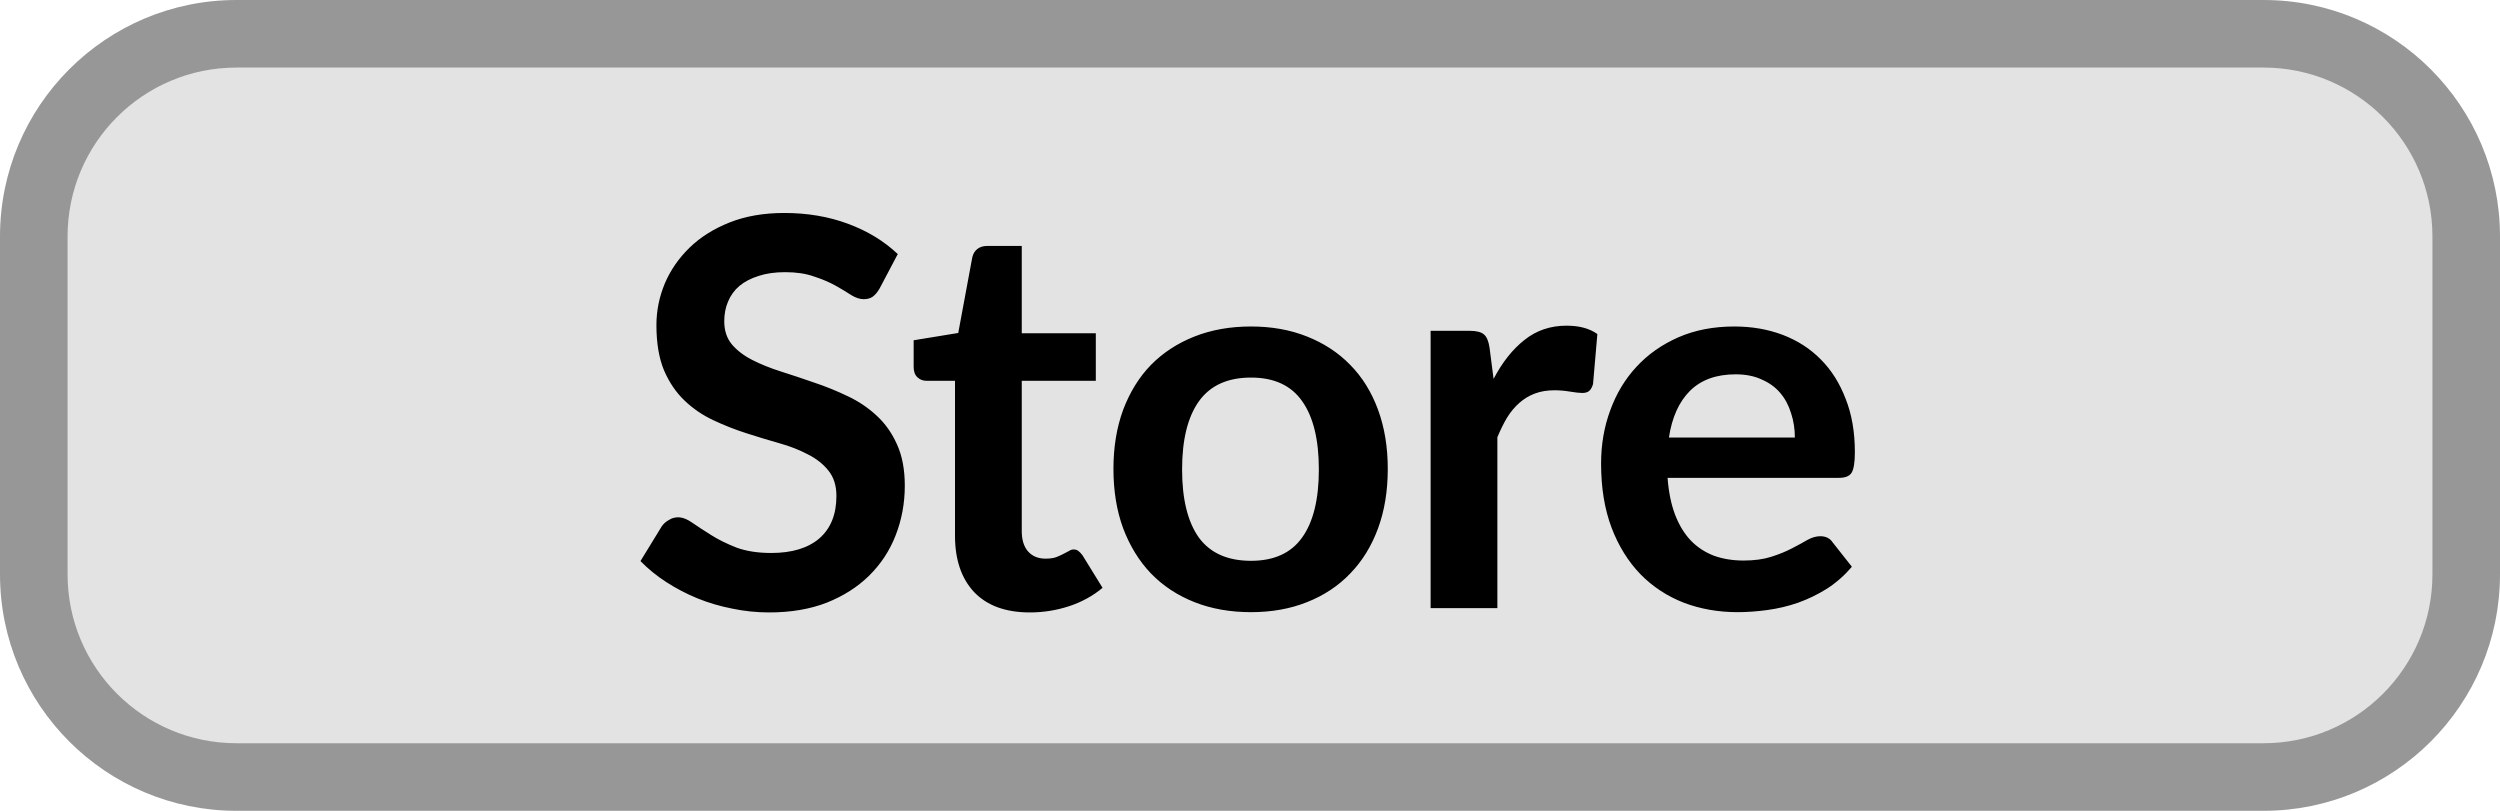 <svg width="37" height="12" viewBox="0 0 37 12" fill="none" xmlns="http://www.w3.org/2000/svg">
<path d="M0.5 3.5C0.5 1.843 1.843 0.5 3.5 0.5H33.5C35.157 0.5 36.5 1.843 36.5 3.5V8.5C36.5 10.157 35.157 11.5 33.5 11.5H3.5C1.843 11.5 0.5 10.157 0.5 8.5V3.5Z" fill="#E3E3E3"/>
<path d="M13.019 4.268C12.987 4.324 12.952 4.365 12.915 4.392C12.88 4.416 12.836 4.428 12.783 4.428C12.727 4.428 12.665 4.408 12.599 4.368C12.535 4.325 12.457 4.279 12.367 4.228C12.276 4.177 12.169 4.132 12.047 4.092C11.927 4.049 11.784 4.028 11.619 4.028C11.469 4.028 11.339 4.047 11.227 4.084C11.115 4.119 11.02 4.168 10.943 4.232C10.868 4.296 10.812 4.373 10.775 4.464C10.737 4.552 10.719 4.649 10.719 4.756C10.719 4.892 10.756 5.005 10.831 5.096C10.908 5.187 11.009 5.264 11.135 5.328C11.26 5.392 11.403 5.449 11.563 5.5C11.723 5.551 11.887 5.605 12.055 5.664C12.223 5.72 12.387 5.787 12.547 5.864C12.707 5.939 12.849 6.035 12.975 6.152C13.1 6.267 13.2 6.408 13.275 6.576C13.352 6.744 13.391 6.948 13.391 7.188C13.391 7.449 13.345 7.695 13.255 7.924C13.167 8.151 13.036 8.349 12.863 8.52C12.692 8.688 12.483 8.821 12.235 8.92C11.987 9.016 11.703 9.064 11.383 9.064C11.199 9.064 11.017 9.045 10.839 9.008C10.66 8.973 10.488 8.923 10.323 8.856C10.16 8.789 10.007 8.709 9.863 8.616C9.719 8.523 9.591 8.419 9.479 8.304L9.795 7.788C9.821 7.751 9.856 7.72 9.899 7.696C9.941 7.669 9.987 7.656 10.035 7.656C10.101 7.656 10.173 7.684 10.251 7.74C10.328 7.793 10.42 7.853 10.527 7.92C10.633 7.987 10.757 8.048 10.899 8.104C11.043 8.157 11.215 8.184 11.415 8.184C11.721 8.184 11.959 8.112 12.127 7.968C12.295 7.821 12.379 7.612 12.379 7.34C12.379 7.188 12.34 7.064 12.263 6.968C12.188 6.872 12.088 6.792 11.963 6.728C11.837 6.661 11.695 6.605 11.535 6.56C11.375 6.515 11.212 6.465 11.047 6.412C10.881 6.359 10.719 6.295 10.559 6.22C10.399 6.145 10.256 6.048 10.131 5.928C10.005 5.808 9.904 5.659 9.827 5.48C9.752 5.299 9.715 5.076 9.715 4.812C9.715 4.601 9.756 4.396 9.839 4.196C9.924 3.996 10.047 3.819 10.207 3.664C10.367 3.509 10.564 3.385 10.799 3.292C11.033 3.199 11.303 3.152 11.607 3.152C11.948 3.152 12.263 3.205 12.551 3.312C12.839 3.419 13.084 3.568 13.287 3.76L13.019 4.268ZM15.242 9.064C14.884 9.064 14.61 8.964 14.418 8.764C14.228 8.561 14.134 8.283 14.134 7.928V5.636H13.714C13.66 5.636 13.615 5.619 13.578 5.584C13.54 5.549 13.522 5.497 13.522 5.428V5.036L14.182 4.928L14.39 3.808C14.403 3.755 14.428 3.713 14.466 3.684C14.503 3.655 14.551 3.64 14.61 3.64H15.122V4.932H16.218V5.636H15.122V7.86C15.122 7.988 15.152 8.088 15.214 8.16C15.278 8.232 15.364 8.268 15.474 8.268C15.535 8.268 15.586 8.261 15.626 8.248C15.668 8.232 15.704 8.216 15.734 8.2C15.766 8.184 15.794 8.169 15.818 8.156C15.842 8.14 15.866 8.132 15.89 8.132C15.919 8.132 15.943 8.14 15.962 8.156C15.98 8.169 16 8.191 16.022 8.22L16.318 8.7C16.174 8.82 16.008 8.911 15.822 8.972C15.635 9.033 15.442 9.064 15.242 9.064ZM18.515 4.832C18.819 4.832 19.095 4.881 19.343 4.98C19.594 5.079 19.807 5.219 19.983 5.4C20.162 5.581 20.299 5.803 20.395 6.064C20.491 6.325 20.539 6.617 20.539 6.94C20.539 7.265 20.491 7.559 20.395 7.82C20.299 8.081 20.162 8.304 19.983 8.488C19.807 8.672 19.594 8.813 19.343 8.912C19.095 9.011 18.819 9.06 18.515 9.06C18.208 9.06 17.93 9.011 17.679 8.912C17.428 8.813 17.214 8.672 17.035 8.488C16.859 8.304 16.722 8.081 16.623 7.82C16.527 7.559 16.479 7.265 16.479 6.94C16.479 6.617 16.527 6.325 16.623 6.064C16.722 5.803 16.859 5.581 17.035 5.4C17.214 5.219 17.428 5.079 17.679 4.98C17.93 4.881 18.208 4.832 18.515 4.832ZM18.515 8.3C18.856 8.3 19.108 8.185 19.271 7.956C19.436 7.727 19.519 7.391 19.519 6.948C19.519 6.505 19.436 6.168 19.271 5.936C19.108 5.704 18.856 5.588 18.515 5.588C18.168 5.588 17.911 5.705 17.743 5.94C17.578 6.172 17.495 6.508 17.495 6.948C17.495 7.388 17.578 7.724 17.743 7.956C17.911 8.185 18.168 8.3 18.515 8.3ZM22.105 5.608C22.233 5.363 22.385 5.171 22.561 5.032C22.737 4.891 22.945 4.82 23.185 4.82C23.374 4.82 23.526 4.861 23.641 4.944L23.577 5.684C23.563 5.732 23.543 5.767 23.517 5.788C23.493 5.807 23.459 5.816 23.417 5.816C23.377 5.816 23.317 5.809 23.237 5.796C23.159 5.783 23.083 5.776 23.009 5.776C22.899 5.776 22.802 5.792 22.717 5.824C22.631 5.856 22.554 5.903 22.485 5.964C22.418 6.023 22.358 6.095 22.305 6.18C22.254 6.265 22.206 6.363 22.161 6.472V9H21.173V4.896H21.753C21.854 4.896 21.925 4.915 21.965 4.952C22.005 4.987 22.031 5.051 22.045 5.144L22.105 5.608ZM26.564 6.476C26.564 6.348 26.545 6.228 26.508 6.116C26.473 6.001 26.42 5.901 26.348 5.816C26.276 5.731 26.184 5.664 26.072 5.616C25.962 5.565 25.834 5.54 25.688 5.54C25.402 5.54 25.177 5.621 25.012 5.784C24.849 5.947 24.745 6.177 24.7 6.476H26.564ZM24.68 7.072C24.696 7.283 24.733 7.465 24.792 7.62C24.851 7.772 24.928 7.899 25.024 8C25.12 8.099 25.233 8.173 25.364 8.224C25.497 8.272 25.644 8.296 25.804 8.296C25.964 8.296 26.101 8.277 26.216 8.24C26.333 8.203 26.434 8.161 26.52 8.116C26.608 8.071 26.684 8.029 26.748 7.992C26.814 7.955 26.878 7.936 26.94 7.936C27.023 7.936 27.084 7.967 27.124 8.028L27.408 8.388C27.299 8.516 27.176 8.624 27.04 8.712C26.904 8.797 26.761 8.867 26.612 8.92C26.465 8.971 26.314 9.007 26.16 9.028C26.008 9.049 25.86 9.06 25.716 9.06C25.43 9.06 25.165 9.013 24.92 8.92C24.674 8.824 24.461 8.684 24.28 8.5C24.099 8.313 23.956 8.084 23.852 7.812C23.748 7.537 23.696 7.22 23.696 6.86C23.696 6.58 23.741 6.317 23.832 6.072C23.922 5.824 24.052 5.609 24.22 5.428C24.39 5.244 24.597 5.099 24.84 4.992C25.085 4.885 25.361 4.832 25.668 4.832C25.927 4.832 26.165 4.873 26.384 4.956C26.602 5.039 26.791 5.16 26.948 5.32C27.105 5.477 27.228 5.672 27.316 5.904C27.407 6.133 27.452 6.396 27.452 6.692C27.452 6.841 27.436 6.943 27.404 6.996C27.372 7.047 27.311 7.072 27.22 7.072H24.68Z" fill="black"/>
<path d="M3.5 1H33.5V0H3.5V1ZM36 3.5V8.5H37V3.5H36ZM33.5 11H3.5V12H33.5V11ZM1 8.5V3.5H0V8.5H1ZM3.5 11C2.119 11 1 9.881 1 8.5H0C0 10.433 1.567 12 3.5 12V11ZM36 8.5C36 9.881 34.881 11 33.5 11V12C35.433 12 37 10.433 37 8.5H36ZM33.5 1C34.881 1 36 2.119 36 3.5H37C37 1.567 35.433 0 33.5 0V1ZM3.5 0C1.567 0 0 1.567 0 3.5H1C1 2.119 2.119 1 3.5 1V0Z" fill="#979797"/>
</svg>
